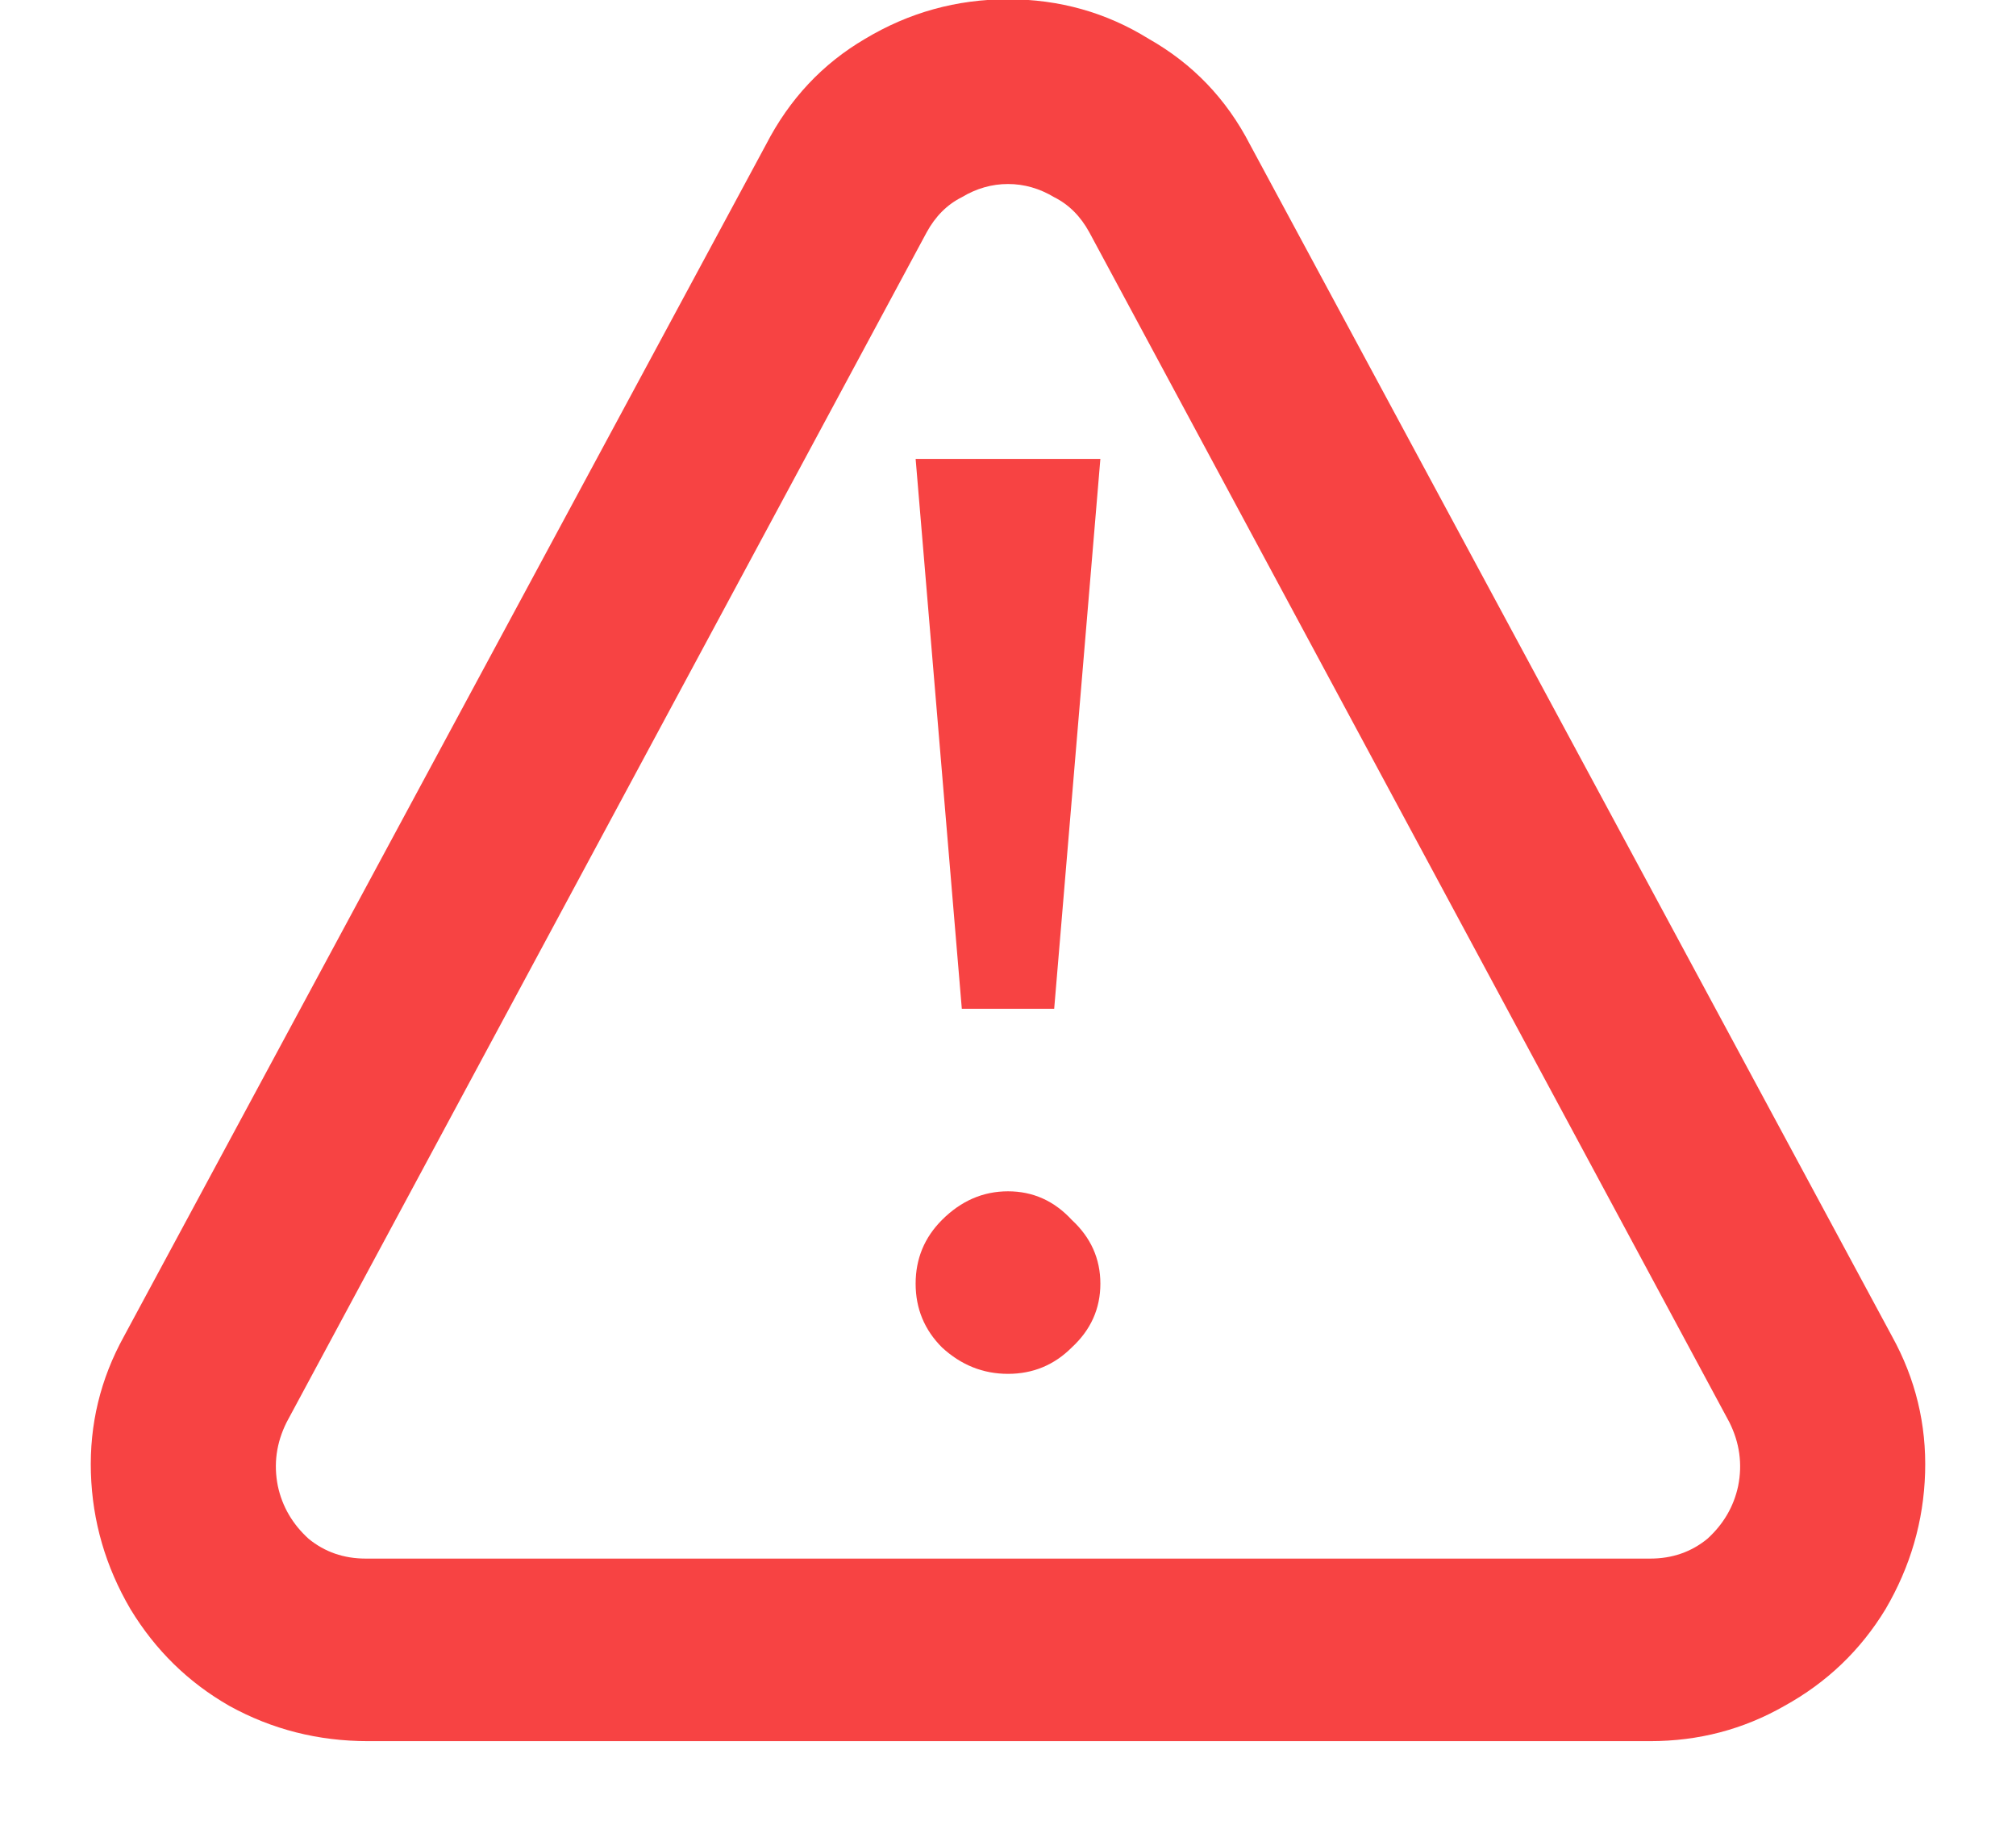 <svg width="22" height="20" viewBox="0 0 22 20" fill="none" xmlns="http://www.w3.org/2000/svg">
<path d="M20.648 14.584L13.64 1.576C13.384 1.08 13.016 0.696 12.536 0.424C12.072 0.136 11.56 -0.008 11 -0.008C10.44 -0.008 9.92 0.136 9.44 0.424C8.976 0.696 8.616 1.08 8.36 1.576L1.352 14.584C1.096 15.048 0.976 15.544 0.992 16.072C1.008 16.6 1.152 17.096 1.424 17.56C1.696 18.008 2.056 18.36 2.504 18.616C2.968 18.872 3.472 19 4.016 19H18.008C18.536 19 19.024 18.872 19.472 18.616C19.936 18.36 20.304 18.008 20.576 17.56C20.848 17.096 20.992 16.6 21.008 16.072C21.024 15.544 20.904 15.048 20.648 14.584ZM18.008 17.008H3.992C3.752 17.008 3.544 16.936 3.368 16.792C3.192 16.632 3.08 16.44 3.032 16.216C2.984 15.976 3.016 15.744 3.128 15.52L10.112 2.536C10.208 2.36 10.336 2.232 10.496 2.152C10.656 2.056 10.824 2.008 11 2.008C11.176 2.008 11.344 2.056 11.504 2.152C11.664 2.232 11.792 2.36 11.888 2.536L18.872 15.52C18.984 15.744 19.016 15.976 18.968 16.216C18.92 16.44 18.808 16.632 18.632 16.792C18.456 16.936 18.248 17.008 18.008 17.008ZM11.504 11.008H10.496L9.992 5.008H12.008L11.504 11.008ZM12.008 14.008C12.008 14.28 11.904 14.512 11.696 14.704C11.504 14.896 11.272 14.992 11 14.992C10.728 14.992 10.488 14.896 10.28 14.704C10.088 14.512 9.992 14.28 9.992 14.008C9.992 13.736 10.088 13.504 10.28 13.312C10.488 13.104 10.728 13 11 13C11.272 13 11.504 13.104 11.696 13.312C11.904 13.504 12.008 13.736 12.008 14.008Z" fill="#F74343"/>
</svg>
